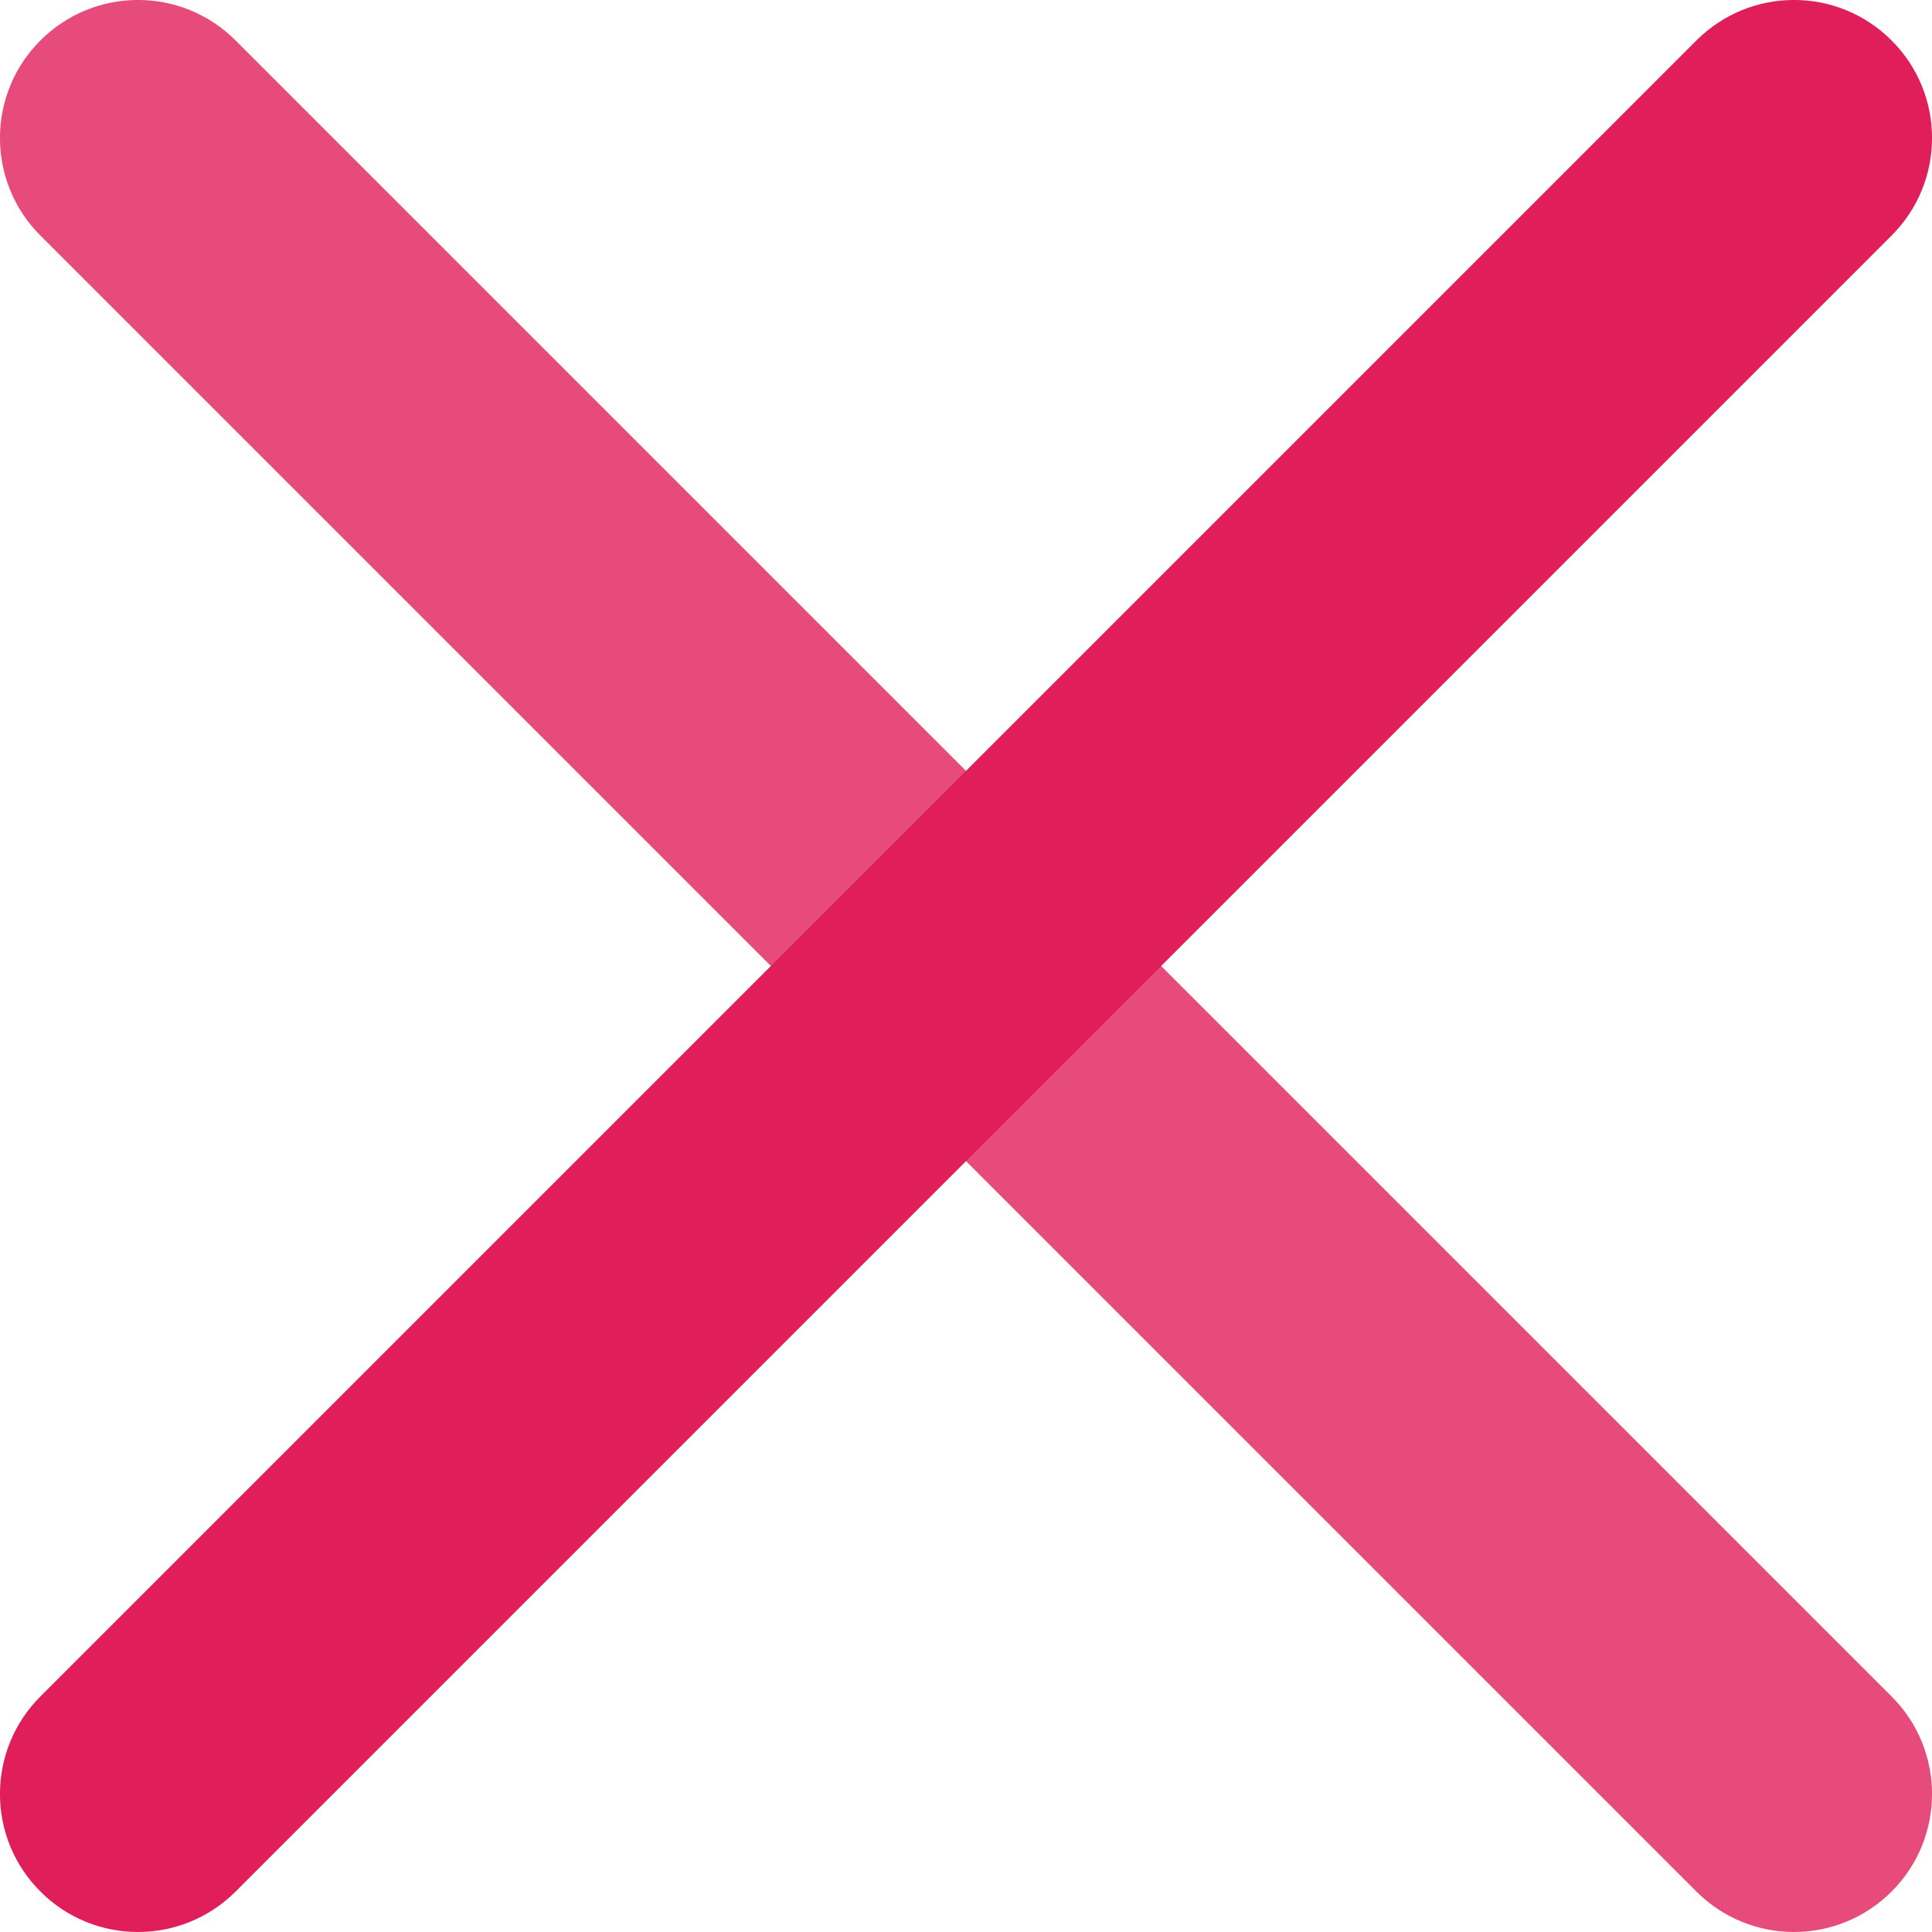 <svg width="4" height="4" viewBox="0 0 14 14" fill="none" xmlns="http://www.w3.org/2000/svg">
<path opacity="0.8" d="M13 14C12.744 14 12.488 13.902 12.293 13.707L0.293 1.707C-0.098 1.317 -0.098 0.683 0.293 0.293C0.684 -0.098 1.316 -0.098 1.707 0.293L13.707 12.293C14.098 12.683 14.098 13.317 13.707 13.707C13.512 13.902 13.256 14 13 14Z" fill="#e01e5a"/>
<path d="M1 14C0.744 14 0.488 13.902 0.293 13.707C-0.098 13.317 -0.098 12.683 0.293 12.293L12.293 0.293C12.684 -0.098 13.316 -0.098 13.707 0.293C14.098 0.683 14.098 1.317 13.707 1.707L1.707 13.707C1.512 13.902 1.256 14 1 14Z" fill="#e01e5a"/>
</svg>
